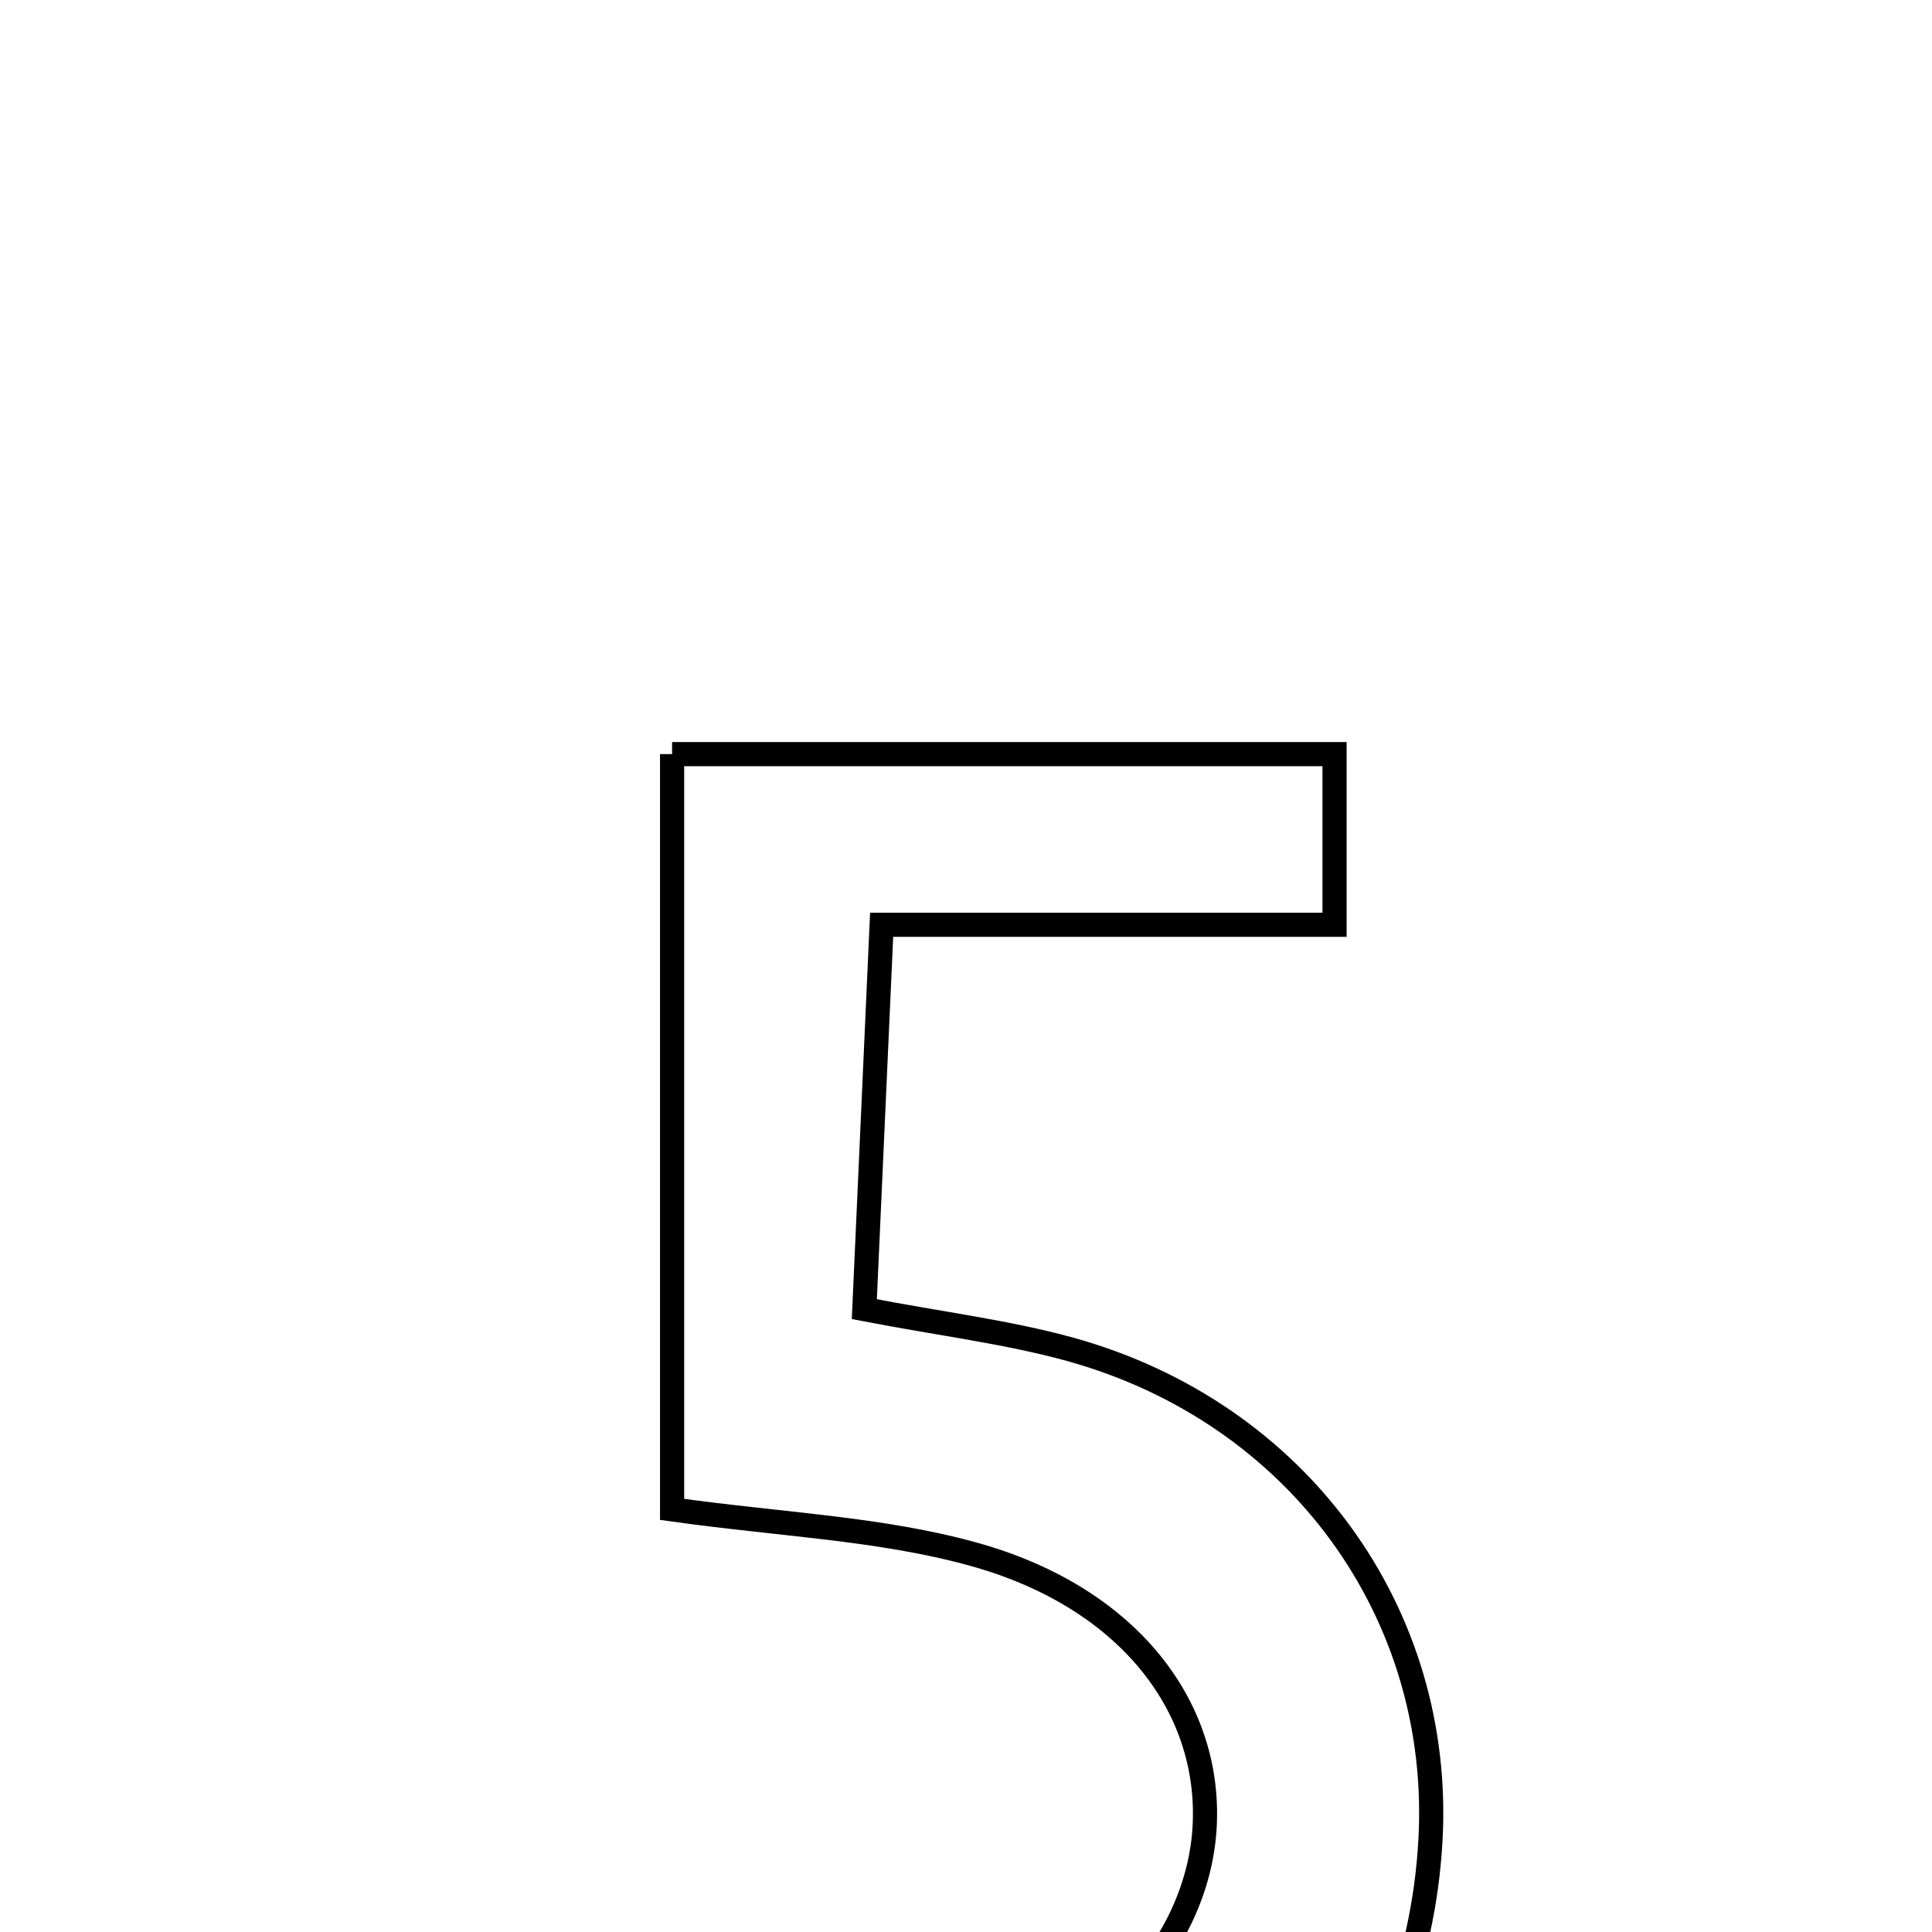 <svg xmlns="http://www.w3.org/2000/svg" viewBox="0.0 0.0 24.0 24.0" height="200px" width="200px"><path fill="none" stroke="black" stroke-width=".3" stroke-opacity="1.0"  filling="0" d="M8.349 9.368 C11.068 9.368 13.744 9.368 16.578 9.368 C16.578 10.008 16.578 10.607 16.578 11.488 C14.775 11.488 13.02 11.488 10.952 11.488 C10.876 13.189 10.811 14.635 10.737 16.263 C11.706 16.449 12.516 16.547 13.294 16.762 C16.123 17.545 17.931 20.038 17.769 22.871 C17.593 25.941 15.561 28.222 12.487 28.527 C11.207 28.655 9.867 28.463 8.586 28.236 C6.977 27.951 6.429 26.916 6.967 25.282 C8.646 25.509 10.114 25.93 11.555 25.847 C13.496 25.735 14.894 24.232 14.966 22.666 C15.034 21.167 13.984 19.828 12.086 19.305 C10.93 18.985 9.698 18.94 8.349 18.75 C8.349 15.722 8.349 12.644 8.349 9.368"></path></svg>